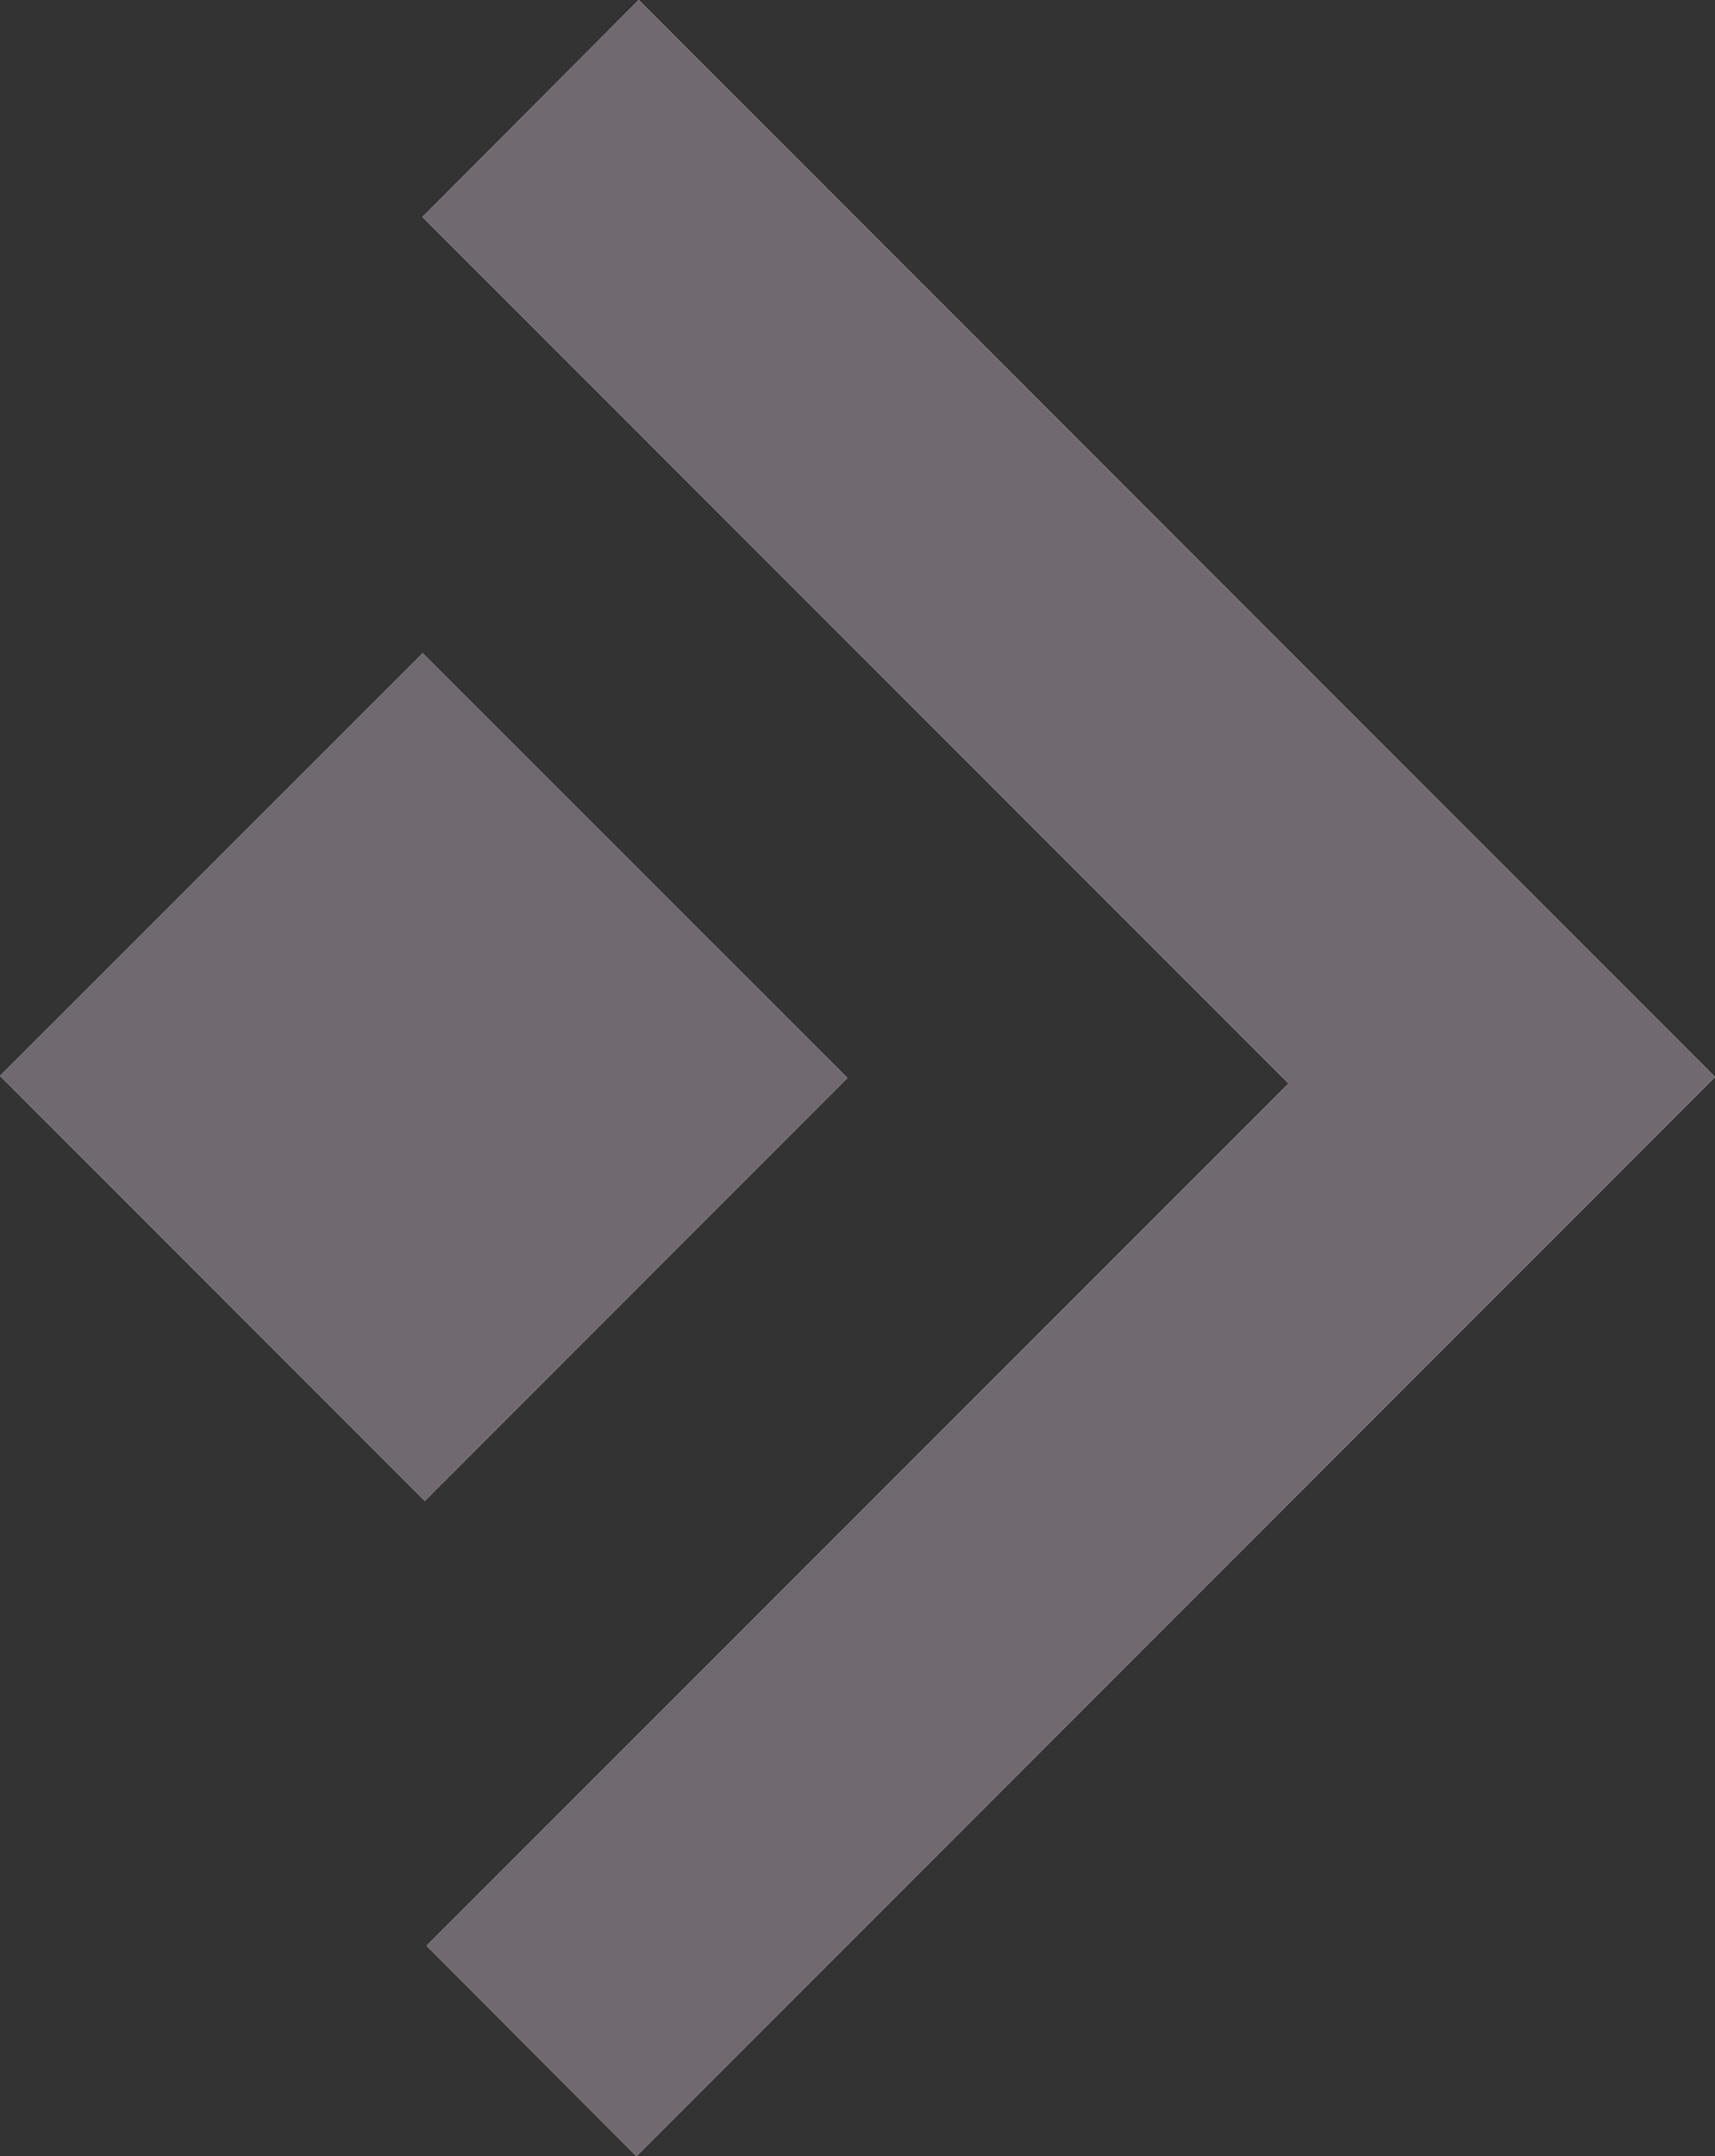 <svg id="Capa_1" data-name="Capa 1" xmlns="http://www.w3.org/2000/svg" viewBox="0 0 385.98 484.97"><rect x="0" y="0" width="385.98" height="484.97" fill="#333333" stroke="none"/><defs><style>.cls-1{fill:#fff;}.cls-2{fill:#706970;}</style></defs><path class="cls-1" d="M143.23,485,386,242.24,143.75,0,95.08,48.82,290,243.71,96,437.64ZM0,242l95.6,95.6c31.58-31.58,63.72-63.72,95.12-95.14L95.13,146.91Z"/><path class="cls-2" d="M143.23,485,96,437.64,290,243.71,95.08,48.82,143.75,0,386,242.24Z"/><path class="cls-2" d="M0,242l95.13-95.12,95.59,95.58c-31.4,31.42-63.54,63.56-95.12,95.14Z"/></svg>